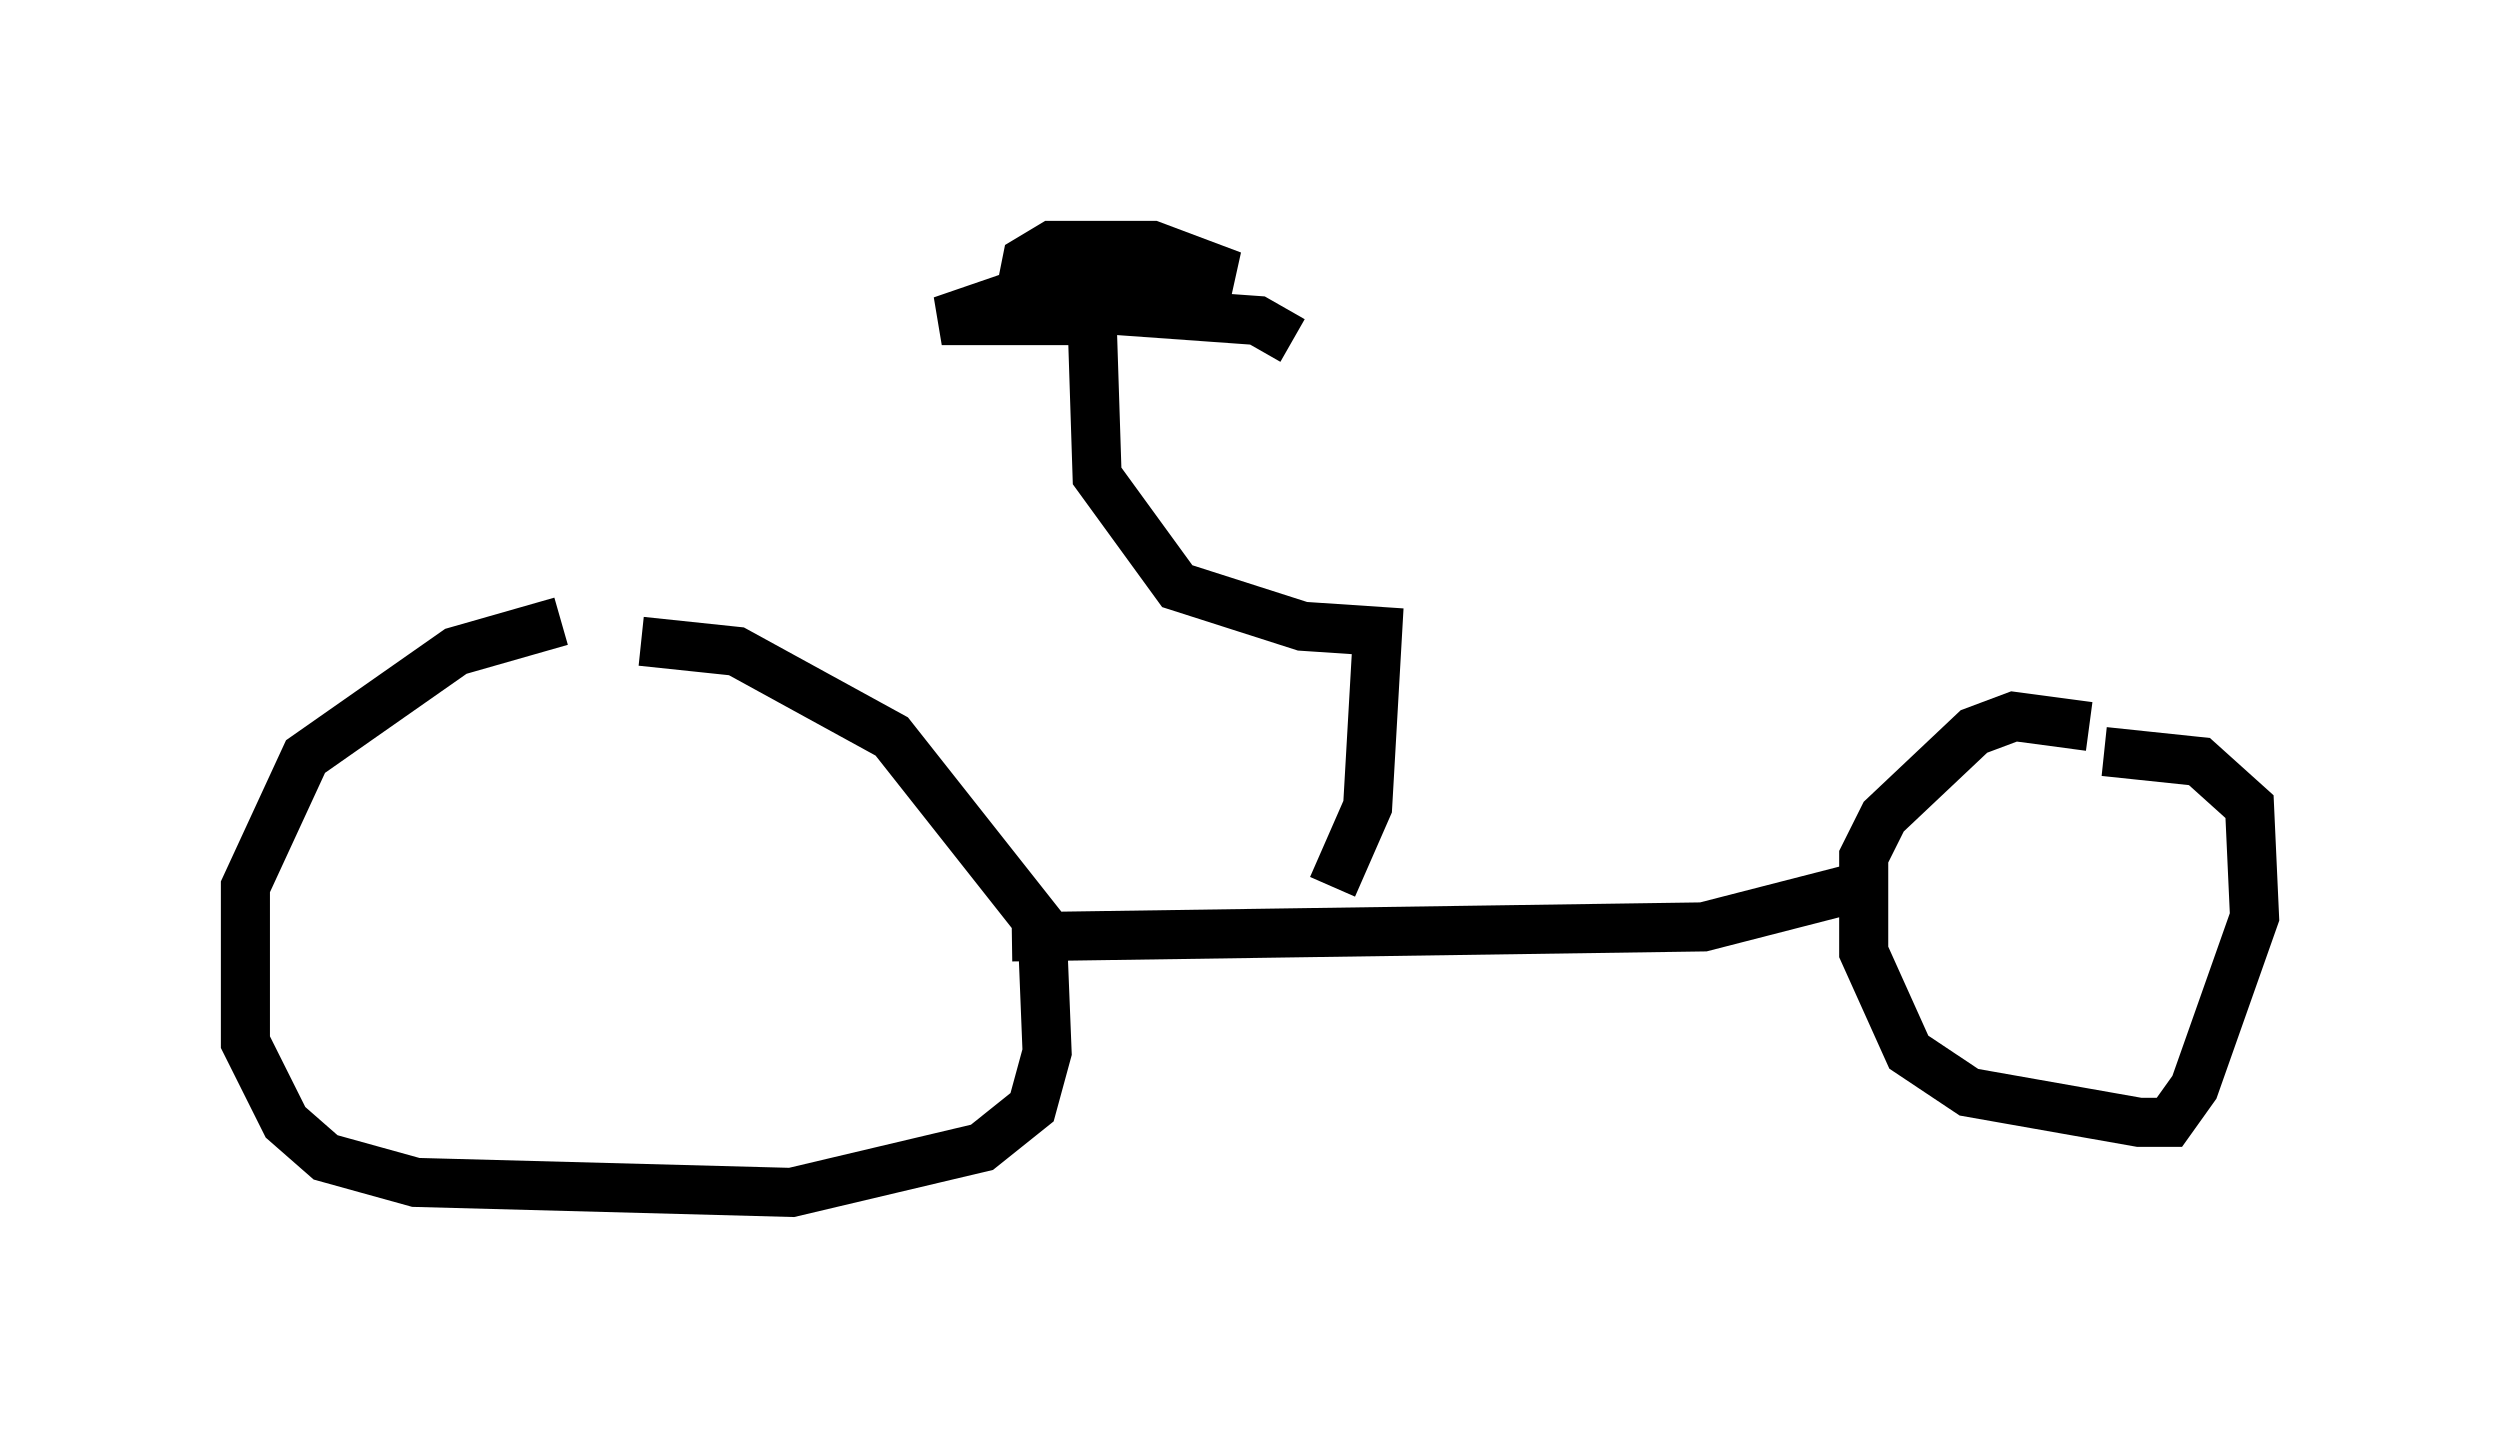 <?xml version="1.0" encoding="utf-8" ?>
<svg baseProfile="full" height="29.294" version="1.1" width="50.936" xmlns="http://www.w3.org/2000/svg" xmlns:ev="http://www.w3.org/2001/xml-events" xmlns:xlink="http://www.w3.org/1999/xlink"><defs /><rect fill="white" height="29.294" width="50.936" x="0" y="0" /><path d="M13.065, 12.861 m-1.633, -0.204 l-2.144, 0.613 -3.063, 2.144 l-1.225, 2.654 0.0, 3.165 l0.817, 1.633 0.817, 0.715 l1.838, 0.51 7.656, 0.204 l3.879, -0.919 1.021, -0.817 l0.306, -1.123 -0.102, -2.552 l-3.063, -3.879 -3.165, -1.735 l-1.94, -0.204 m29.502, 1.735 l-1.531, -0.204 -0.817, 0.306 l-1.838, 1.735 -0.408, 0.817 l0.0, 1.94 0.919, 2.042 l1.225, 0.817 3.471, 0.613 l0.613, 0.0 0.51, -0.715 l1.225, -3.471 -0.102, -2.246 l-1.021, -0.919 -1.94, -0.204 m-4.594, 2.654 l-3.573, 0.919 -14.088, 0.204 m6.533, -1.021 l0.715, -1.633 0.204, -3.573 l-1.531, -0.102 -2.552, -0.817 l-1.633, -2.246 -0.102, -3.165 m0.0, 0.0 l-3.063, 0.0 3.267, -1.123 l2.654, 0.204 -1.633, -0.613 l-2.042, 0.0 -0.51, 0.306 l-0.102, 0.51 0.51, 0.408 l4.288, 0.306 0.715, 0.408 " fill="none" stroke="black" stroke-width="1" /></svg>
